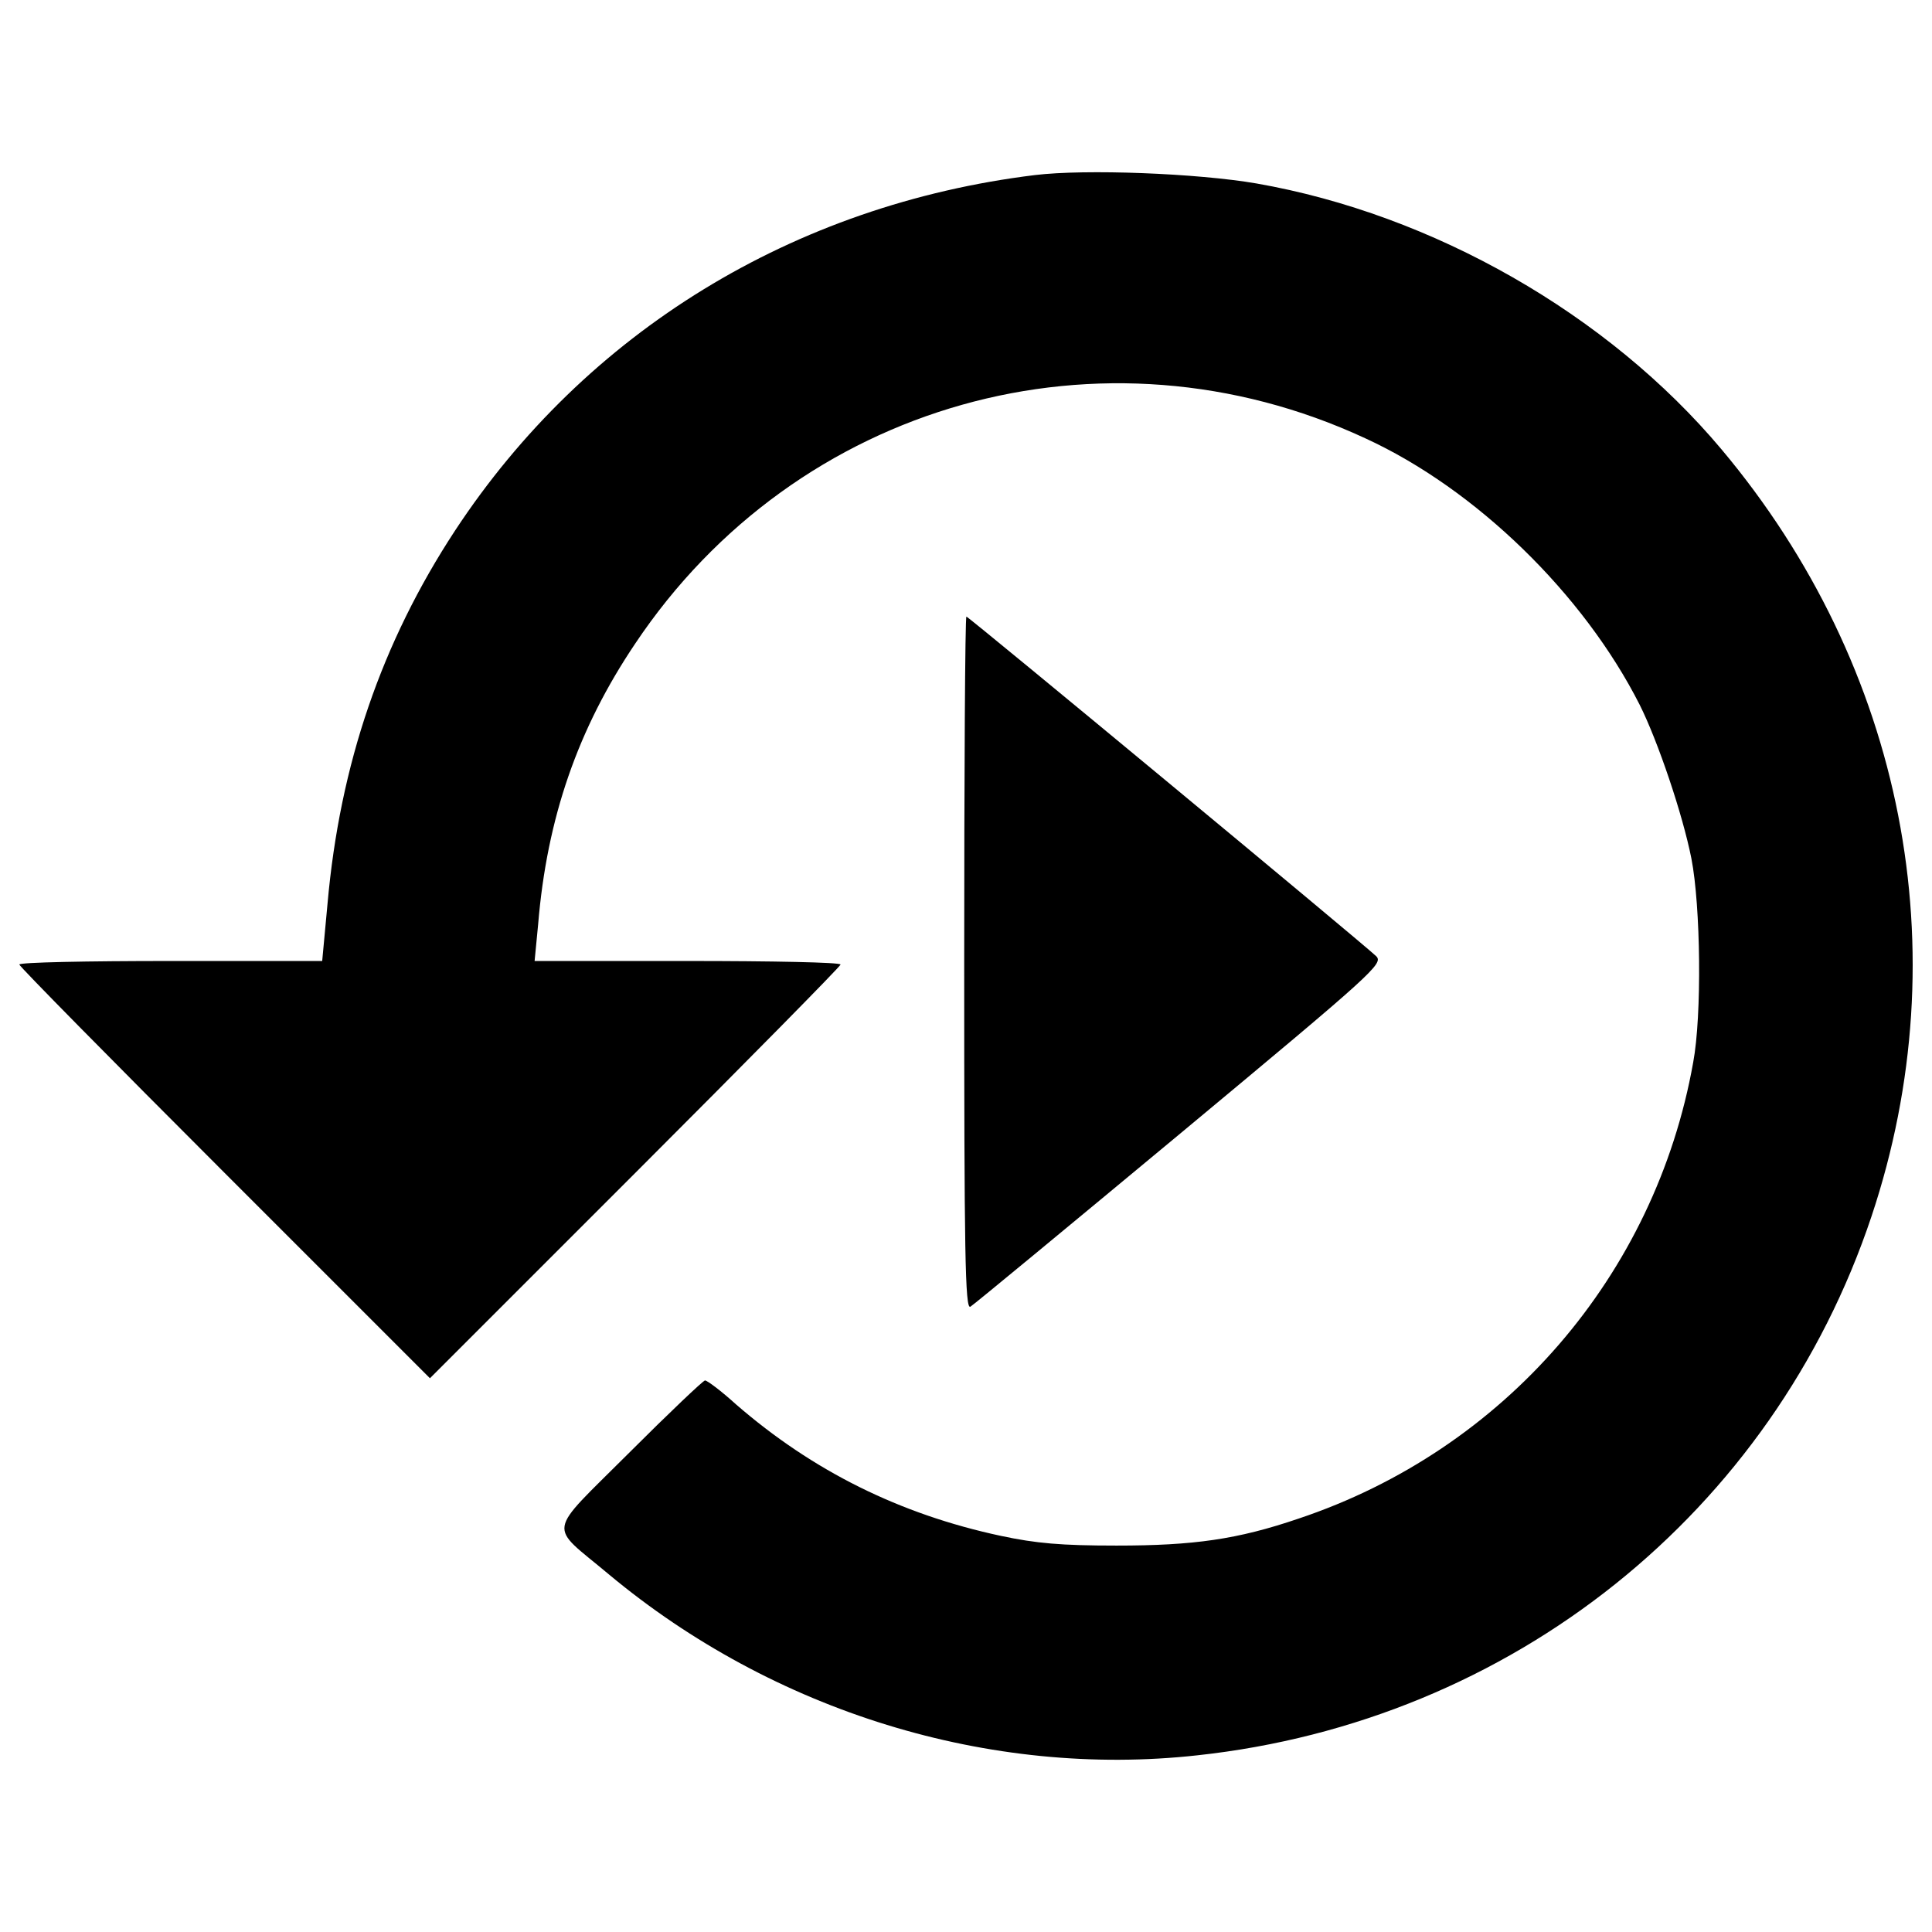 <?xml version="1.0" encoding="utf-8"?>
<!-- Svg Vector Icons : http://www.onlinewebfonts.com/icon -->
<!DOCTYPE svg PUBLIC "-//W3C//DTD SVG 1.1//EN" "http://www.w3.org/Graphics/SVG/1.1/DTD/svg11.dtd">
<svg version="1.1" xmlns="http://www.w3.org/2000/svg" xmlns:xlink="http://www.w3.org/1999/xlink" x="0px" y="0px" viewBox="0 0 1000 1000" enable-background="new 0 0 1000 1000" xml:space="preserve">
<g><g transform="translate(0,511) scale(0.1,-0.1)"><path d="M5356.3,4203.8c-1247.8-153.1-2324.2-811.3-3000.7-1839.7c-379.4-578.2-596.5-1209-660.5-1933.4l-27.4-294.8H883.9c-431.9,0-783.9-6.9-783.9-18.3c0-9.2,477.6-493.7,1062.7-1078.7l1062.7-1062.7L3288.1-961.1C3873.1-376,4350.8,108.5,4350.8,117.6c0,11.4-356.5,18.3-790.7,18.3h-793l18.3,189.7C2831,876.3,2991,1338,3288.1,1779.1C4122.3,3026.9,5706,3472.5,7065.8,2841.8C7639.4,2578.9,8197,2035,8487.3,1461.4C8581,1274,8709,896.9,8754.7,666.1c48-246.8,54.8-811.3,9.1-1055.8C8567.3-1491.3,7788-2394,6720.7-2750.5c-315.4-107.4-541.6-139.4-941.6-139.4c-287.9,0-415.9,11.4-598.8,50.3c-523.3,112-973.6,335.9-1371.2,681c-75.4,68.6-148.5,123.4-160,123.4c-9.1,0-187.4-169.1-393.1-374.8c-434.2-434.2-420.5-363.4-105.1-628.5c852.4-710.7,1972.3-1055.8,3046.4-937c1627.2,176,2977.8,1257,3489.8,2790.4c457.1,1368.9,169.1,2843-777,3969.7C8322.7,3484,7417.8,4000.4,6503.6,4160.4C6197.4,4213,5619.2,4235.8,5356.3,4203.8z"/><path d="M4990.7,124.5c0-1503.8,4.6-1794,32-1778c16,9.1,505.1,413.6,1085.6,895.8C7113.8,78.8,7161.8,122.2,7122.9,161c-80,75.4-2109.4,1757.5-2120.8,1757.5C4995.3,1918.5,4990.7,1111.8,4990.7,124.5z"/></g></g>
</svg>